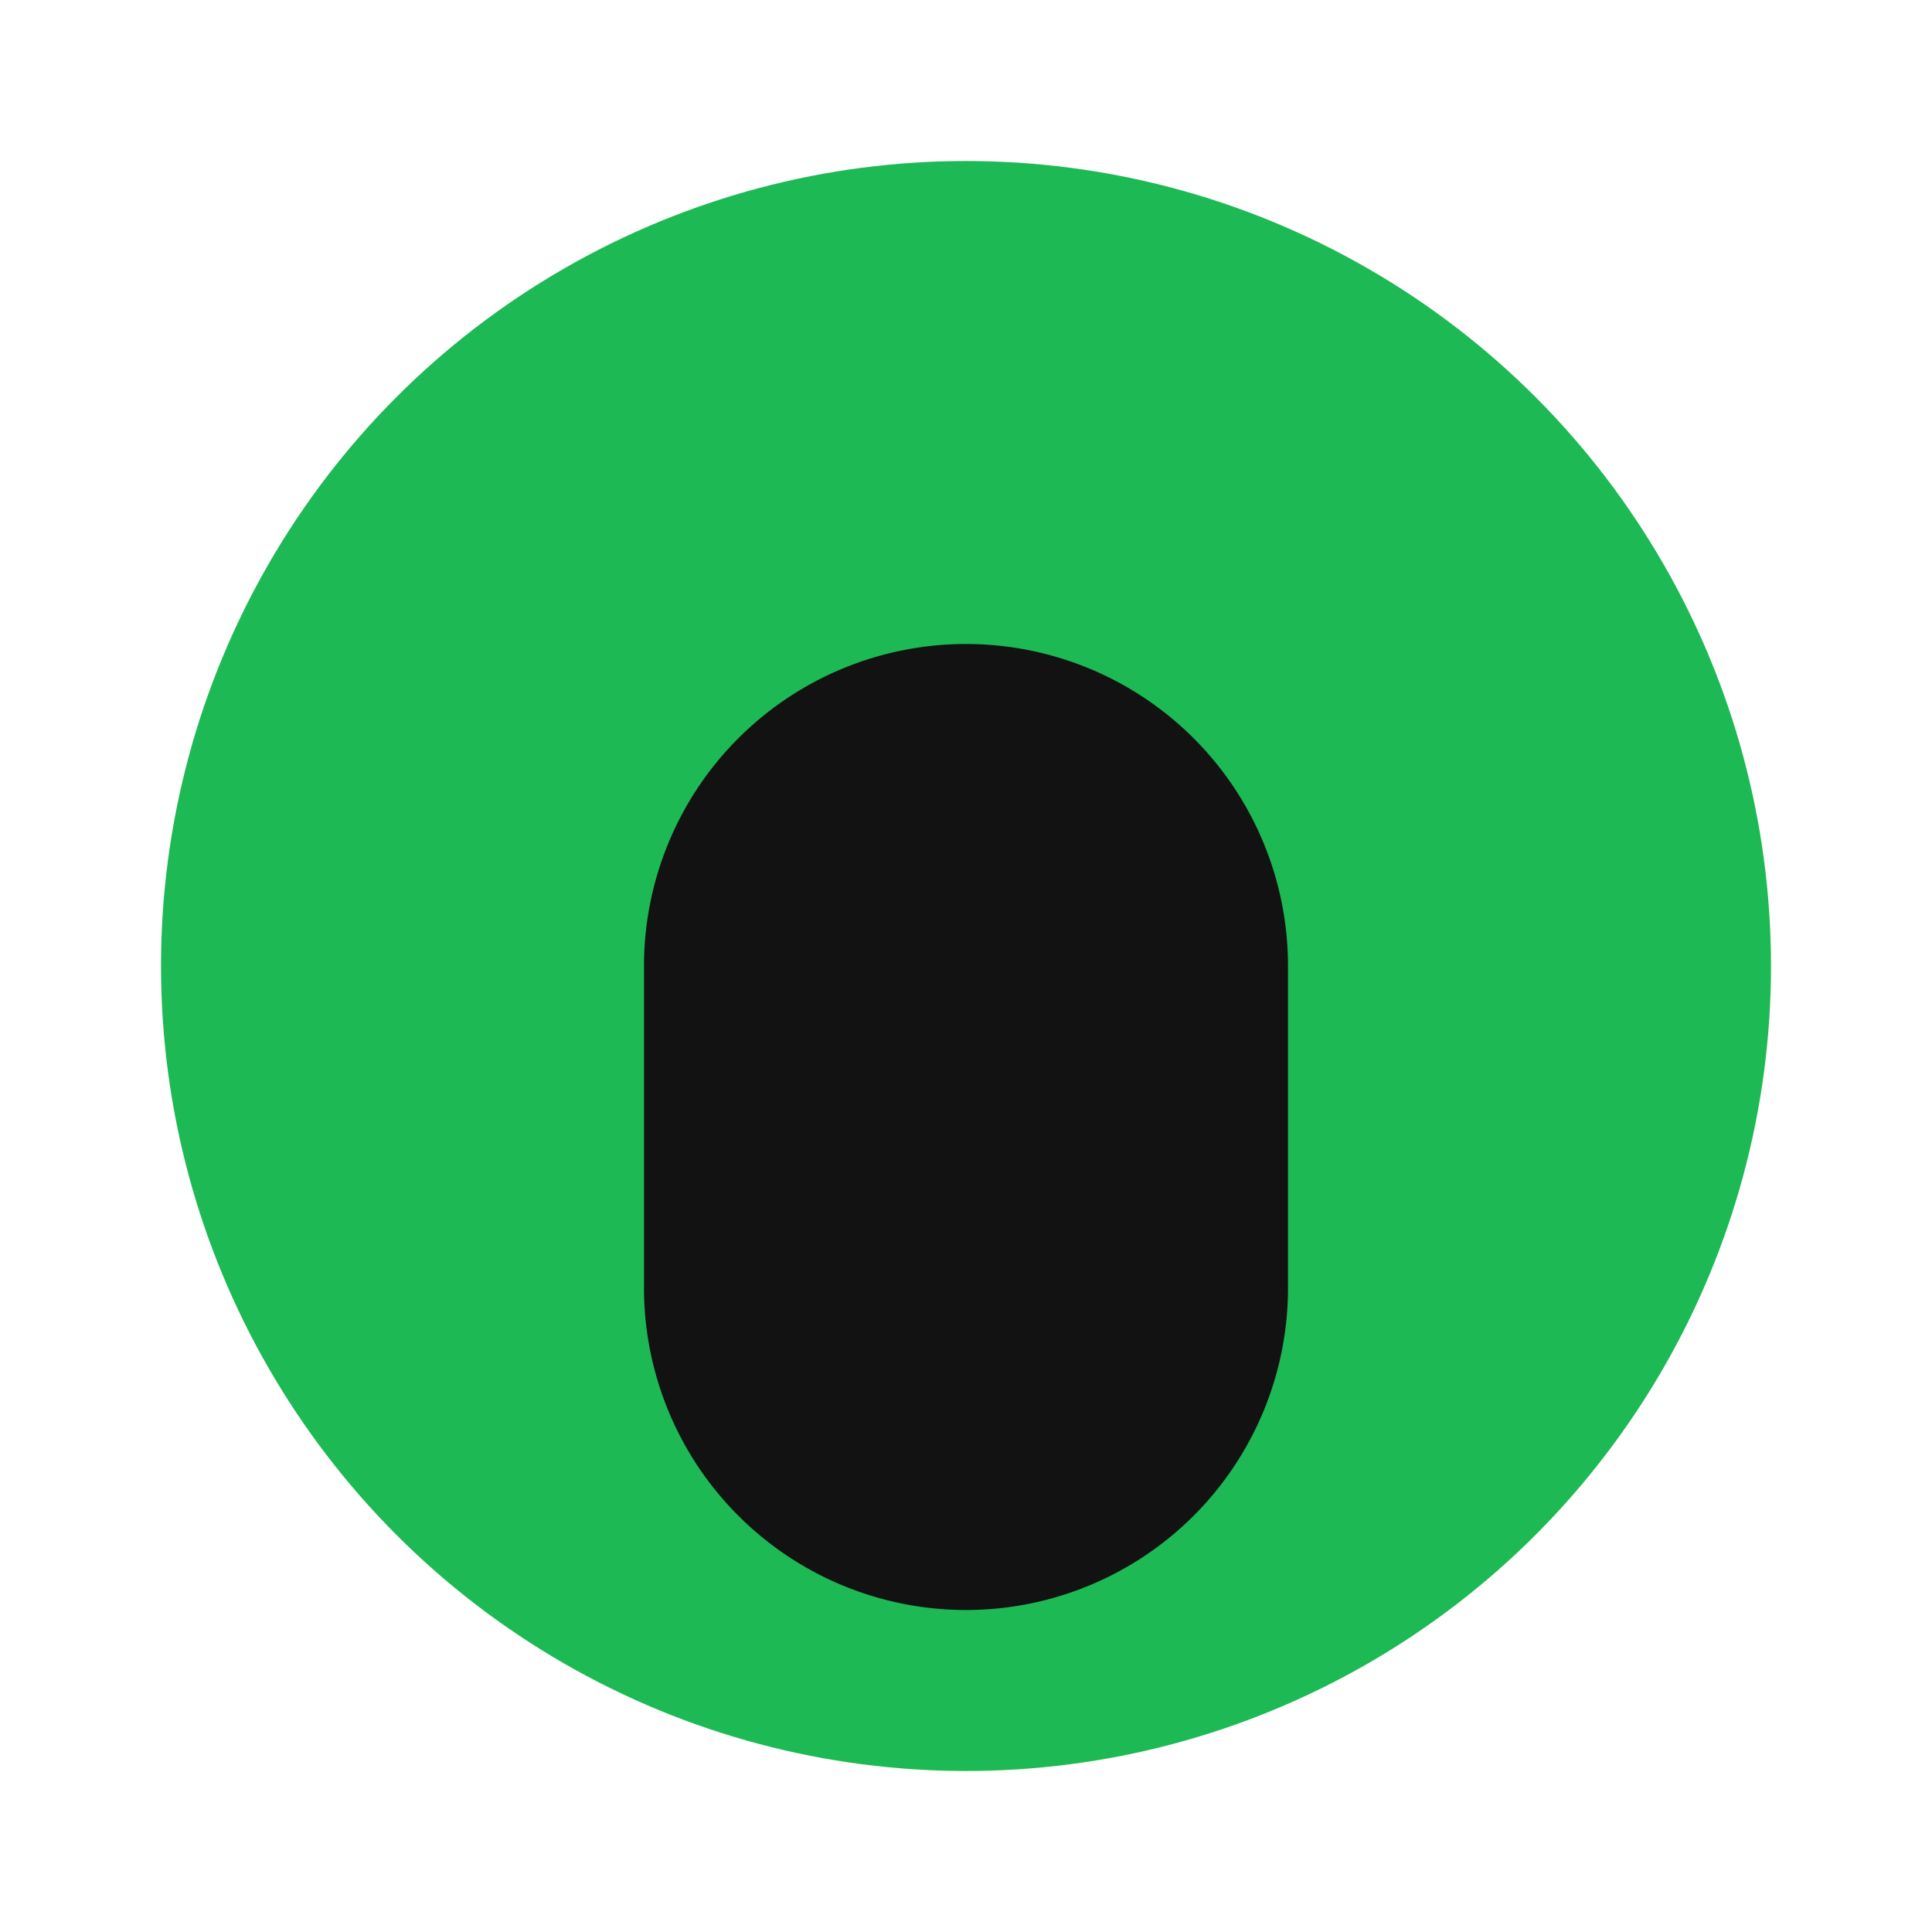 <svg width="120" height="120" viewBox="0 0 120 120" fill="none" xmlns="http://www.w3.org/2000/svg">
    <!-- Add your logo SVG here -->
    <circle cx="60" cy="60" r="50" fill="#1DB954"/>
    <path d="M40 60a20 20 0 0 1 40 0v20a20 20 0 0 1-40 0V60z" fill="#121212"/>
</svg>